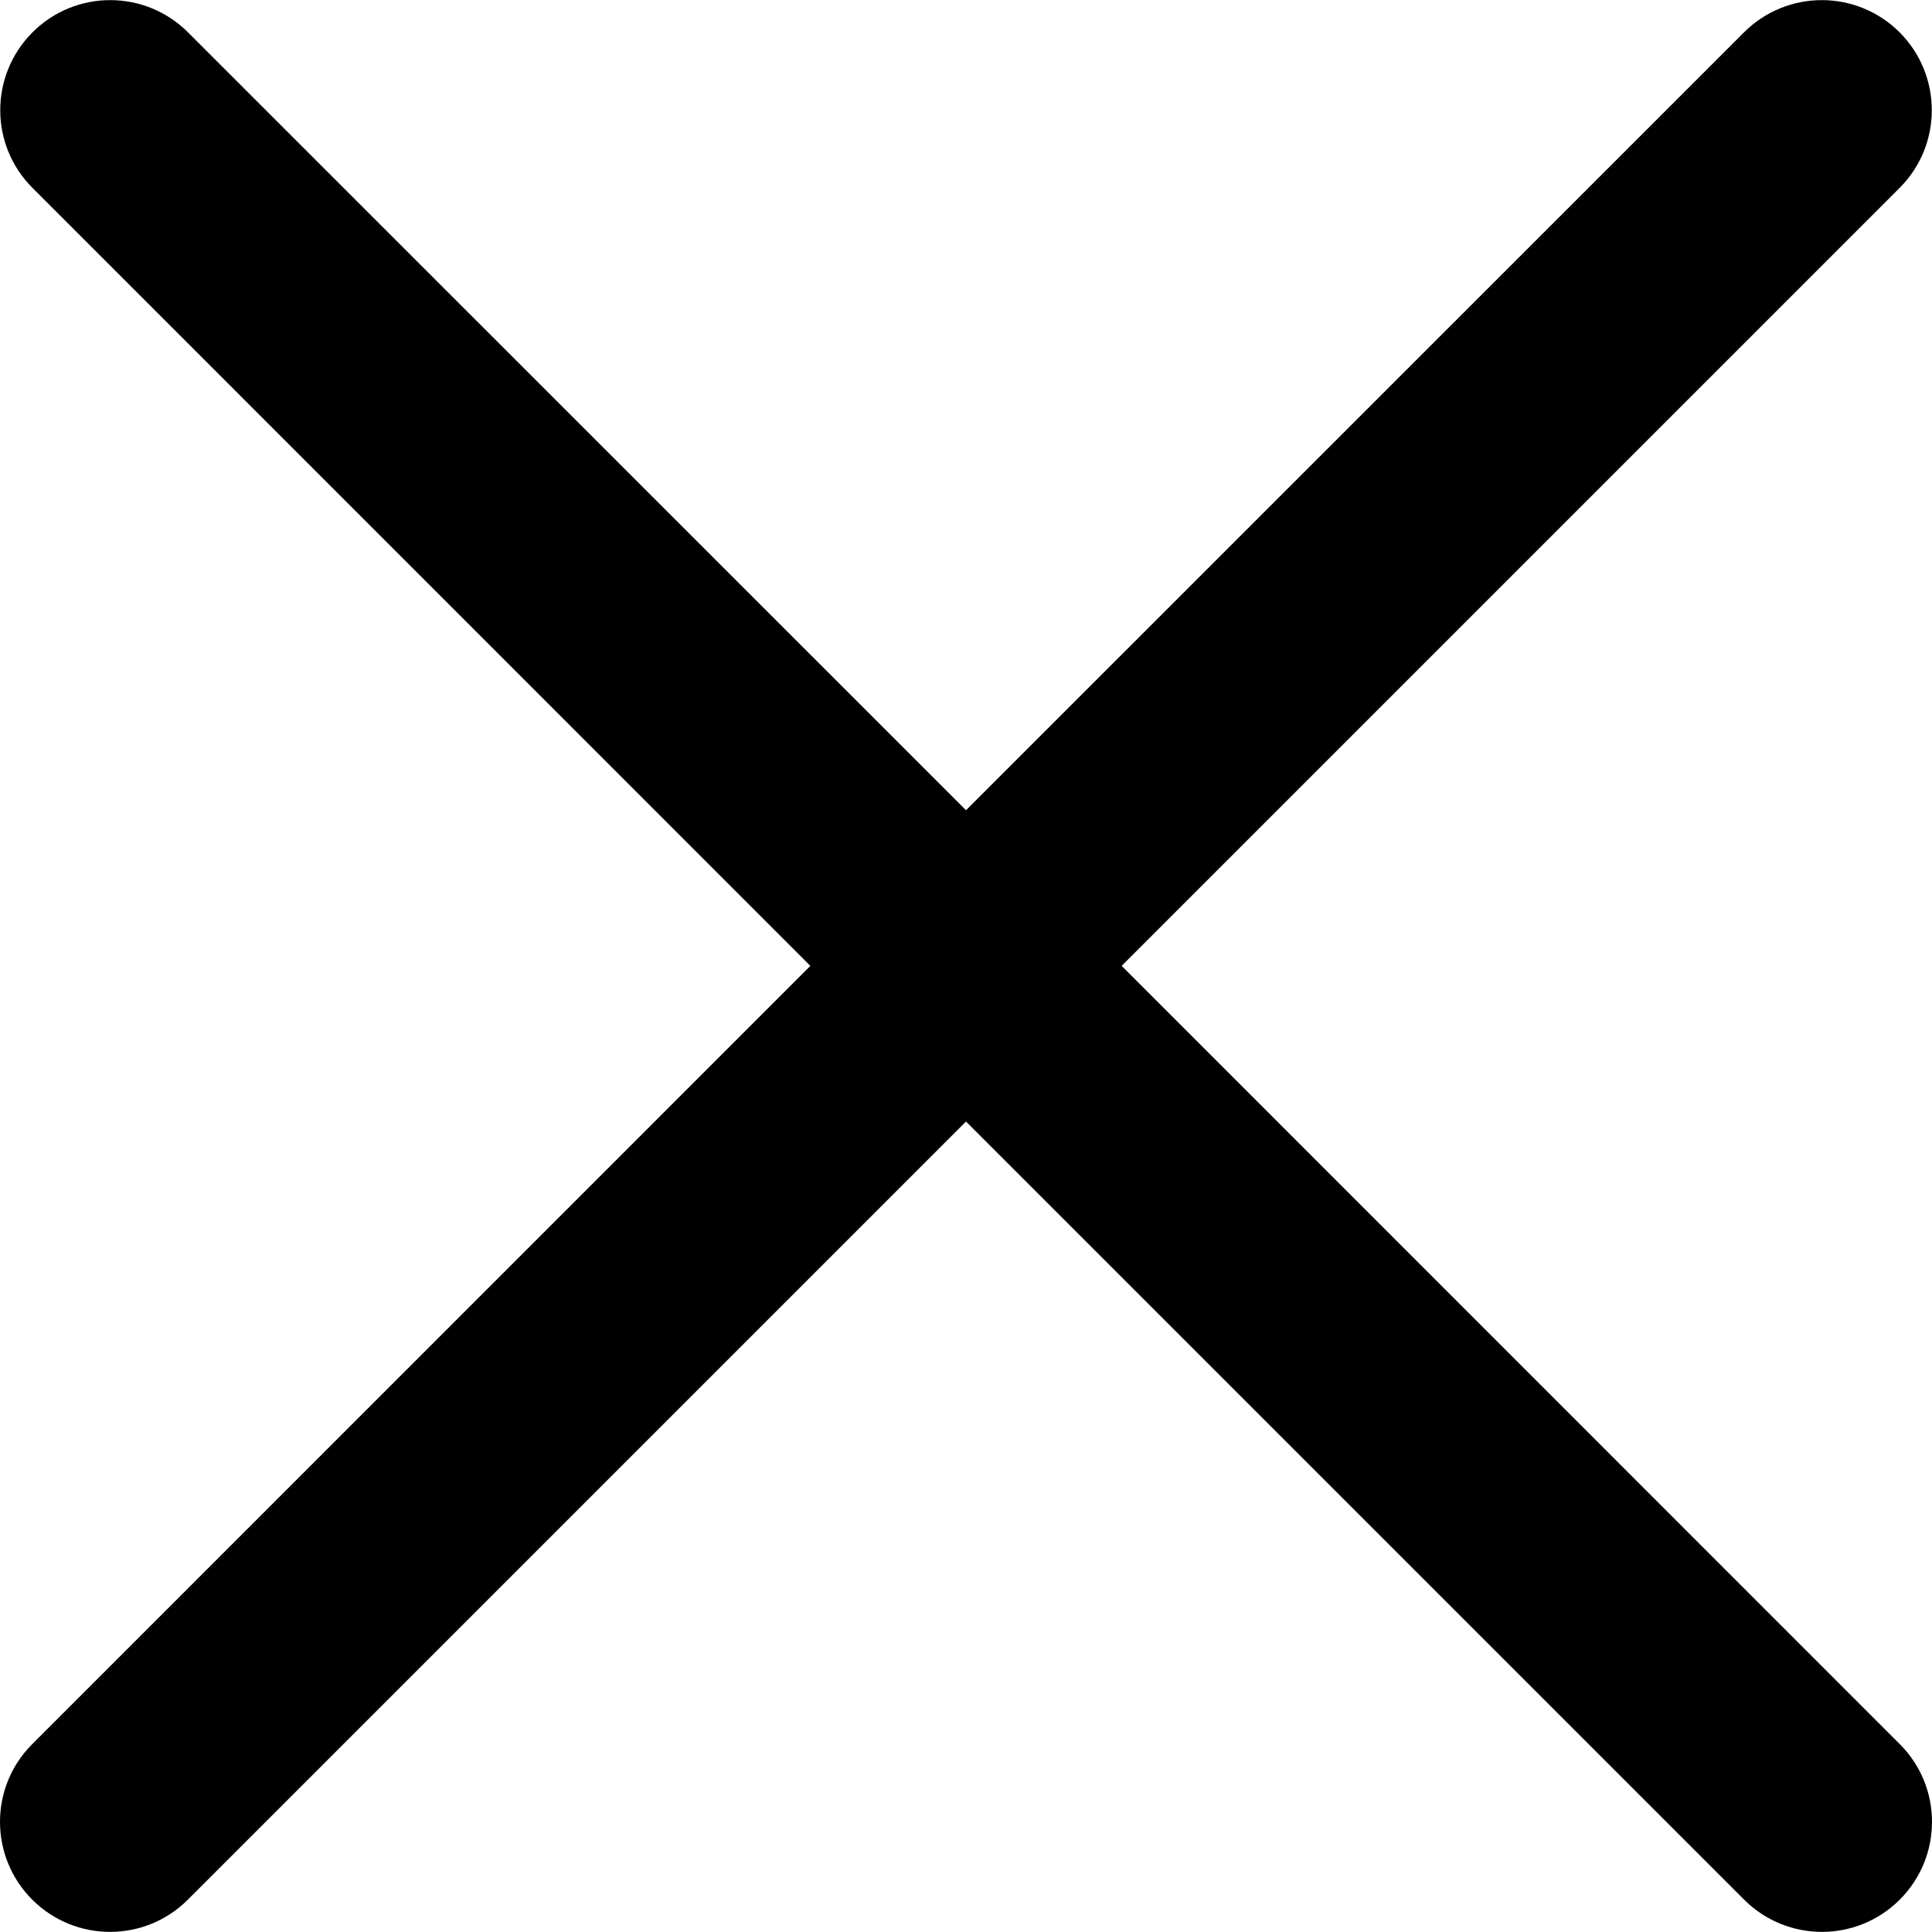 <svg width="16" height="16" viewBox="0 0 16 16" fill="none" xmlns="http://www.w3.org/2000/svg">
<path d="M15.732 1.556C16.087 1.201 16.087 0.624 15.732 0.268C15.376 -0.088 14.799 -0.088 14.443 0.268L8 6.71L1.557 0.268C1.201 -0.088 0.624 -0.088 0.269 0.268C-0.087 0.624 -0.087 1.201 0.269 1.556L6.711 7.999L0.267 14.444C-0.089 14.799 -0.089 15.376 0.267 15.732C0.623 16.088 1.2 16.088 1.556 15.732L8 9.288L14.444 15.732C14.8 16.088 15.377 16.088 15.733 15.732C16.089 15.376 16.089 14.799 15.733 14.444L9.289 7.999L15.732 1.556Z" fill="black"/>
</svg>
